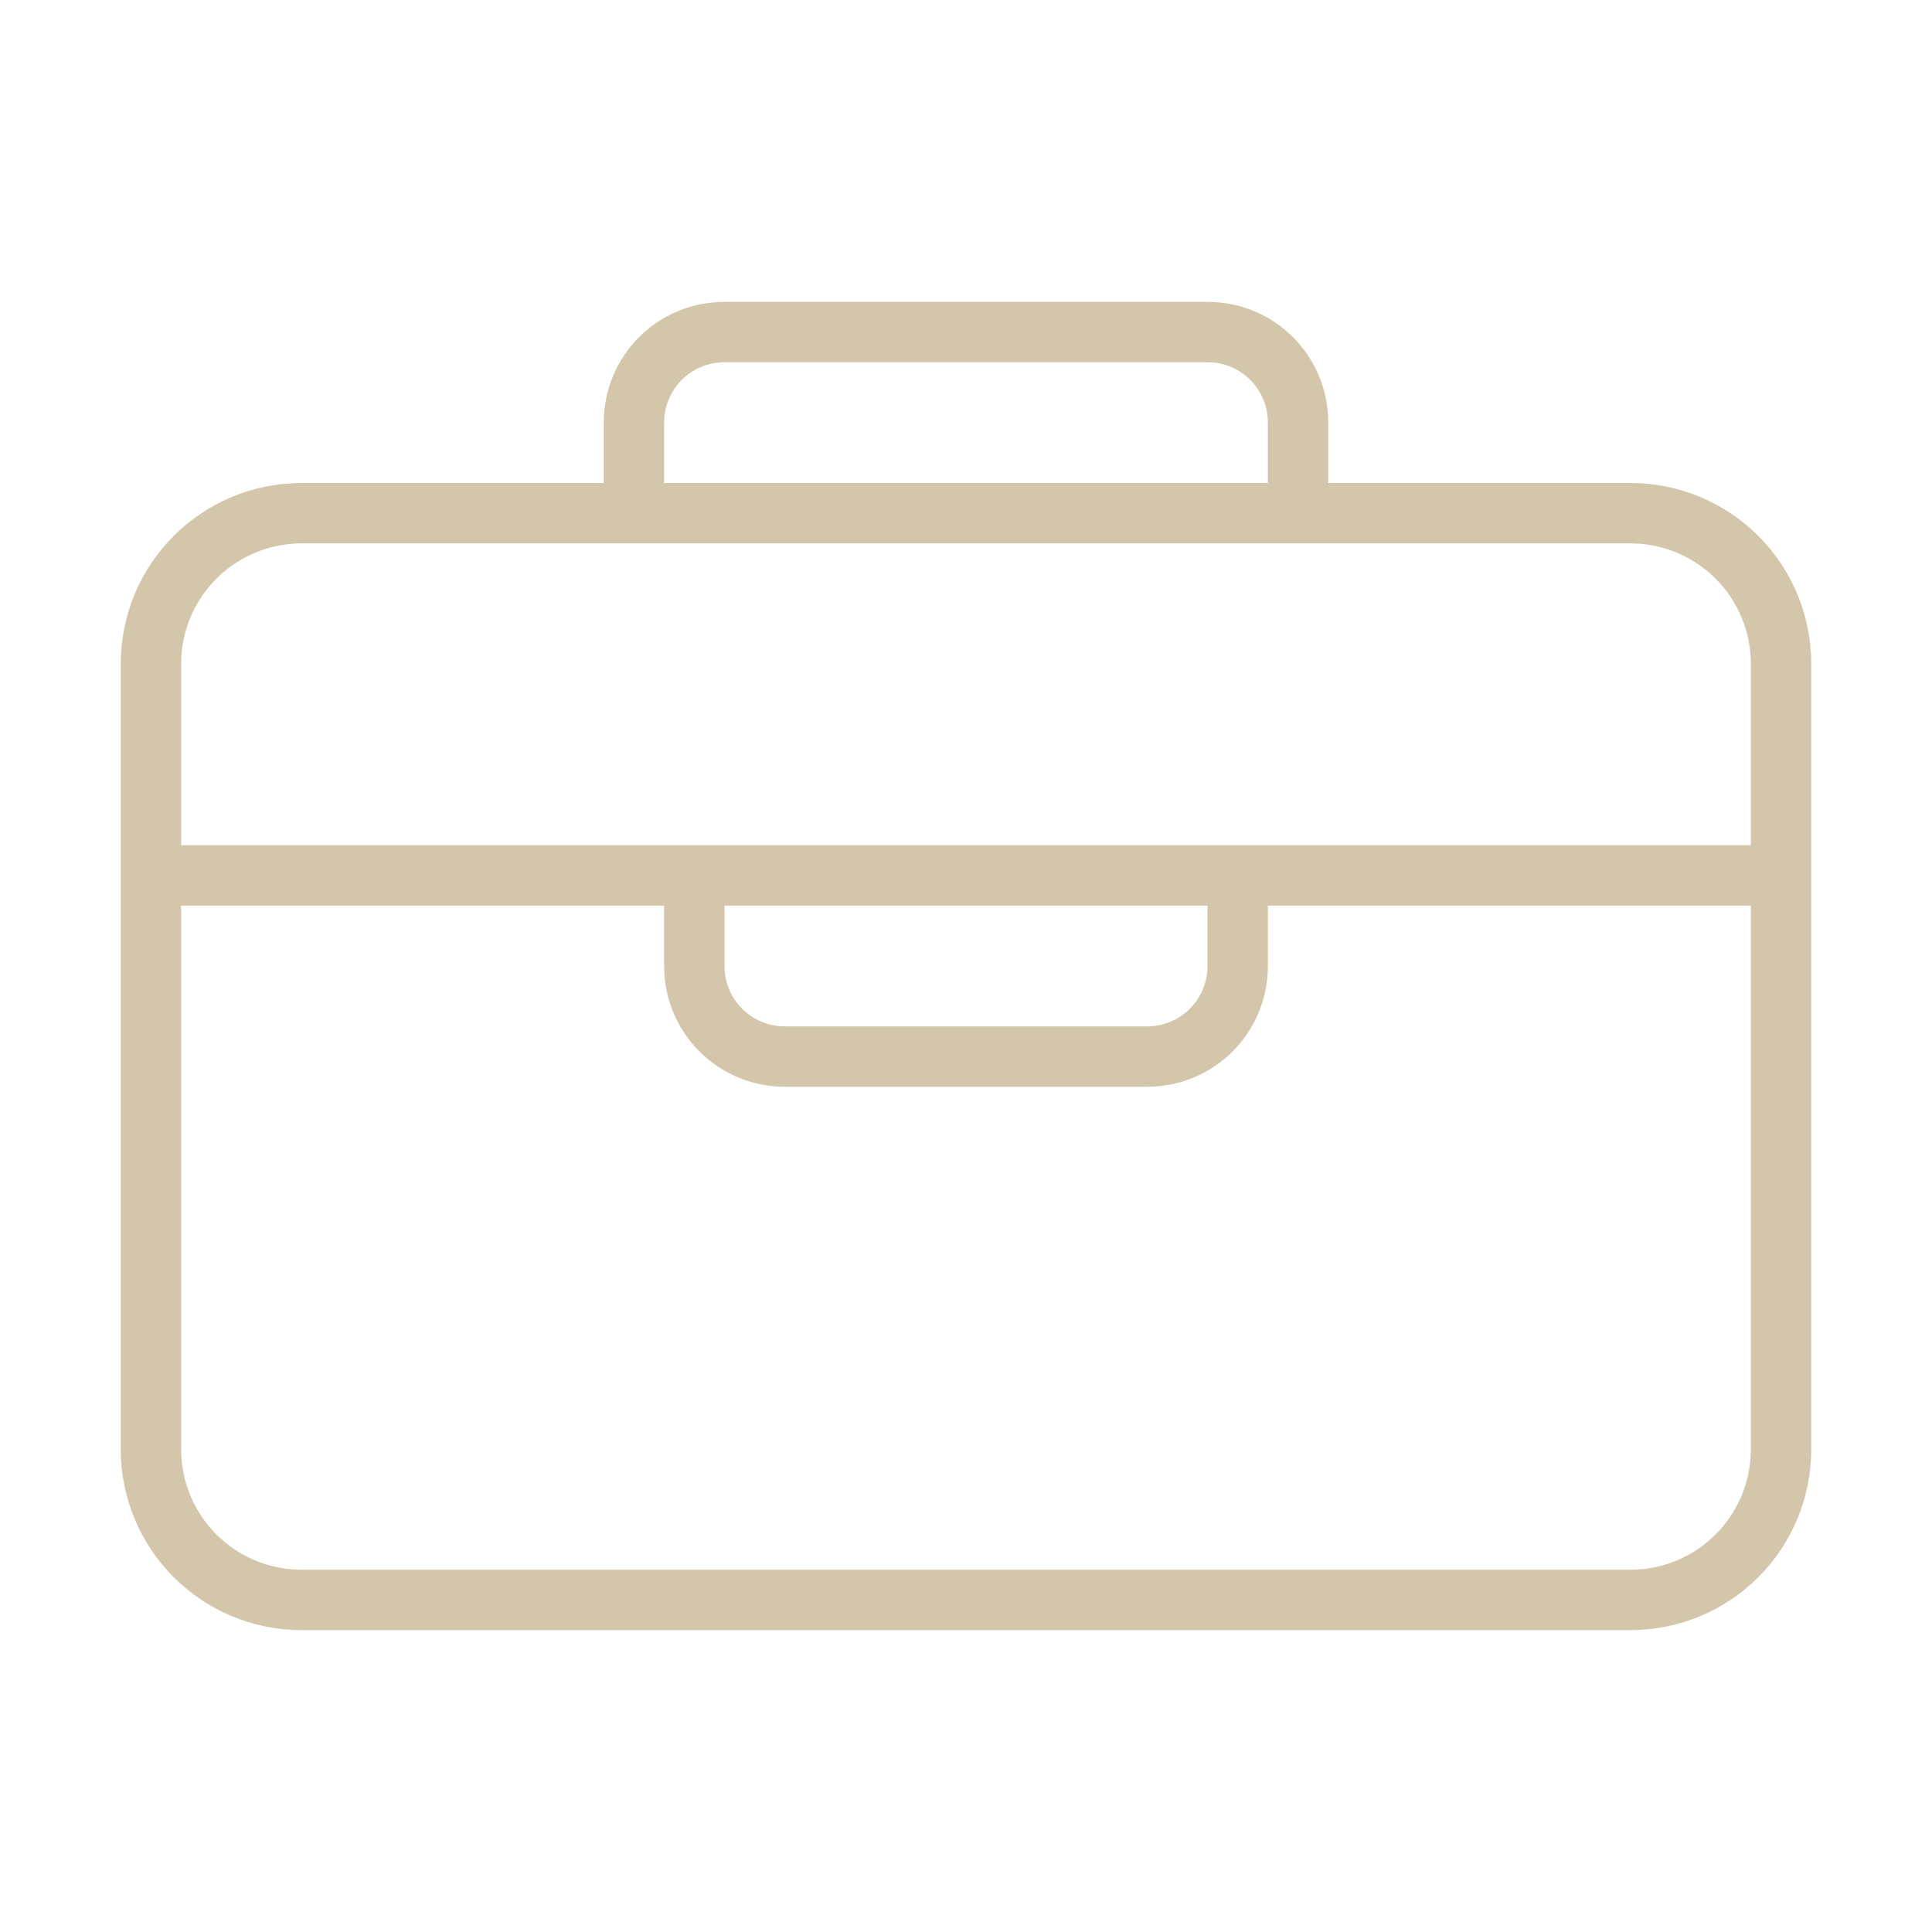 <svg width="32" height="32" version="1.1" xmlns="http://www.w3.org/2000/svg">
 <style id="current-color-scheme" type="text/css">.ColorScheme-Text {
            color:#D3C6AA;
        }</style>
 <path class="ColorScheme-Text" d="m12 5c-1.108 0-2 0.892-2 2v1h-5c-1.662 0-3 1.338-3 3v3 1 9c0 1.662 1.338 3 3 3h22c1.662 0 3-1.338 3-3v-13c0-1.662-1.338-3-3-3h-5v-1c0-1.108-0.892-2-2-2h-8zm0 1h8c0.554 0 1 0.446 1 1v1h-10v-1c0-0.554 0.446-1 1-1zm-7 3h22c1.108 0 2 0.892 2 2v3h-8-1-8-1-8v-3c0-1.108 0.892-2 2-2zm-2 6h8v1c0 1.108 0.892 2 2 2h6c1.108 0 2-0.892 2-2v-1h8v9c0 1.108-0.892 2-2 2h-22c-1.108 0-2-0.892-2-2v-9zm9 0h8v1c0 0.554-0.446 1-1 1h-6c-0.554 0-1-0.446-1-1v-1z" fill="currentColor"/>
</svg>
